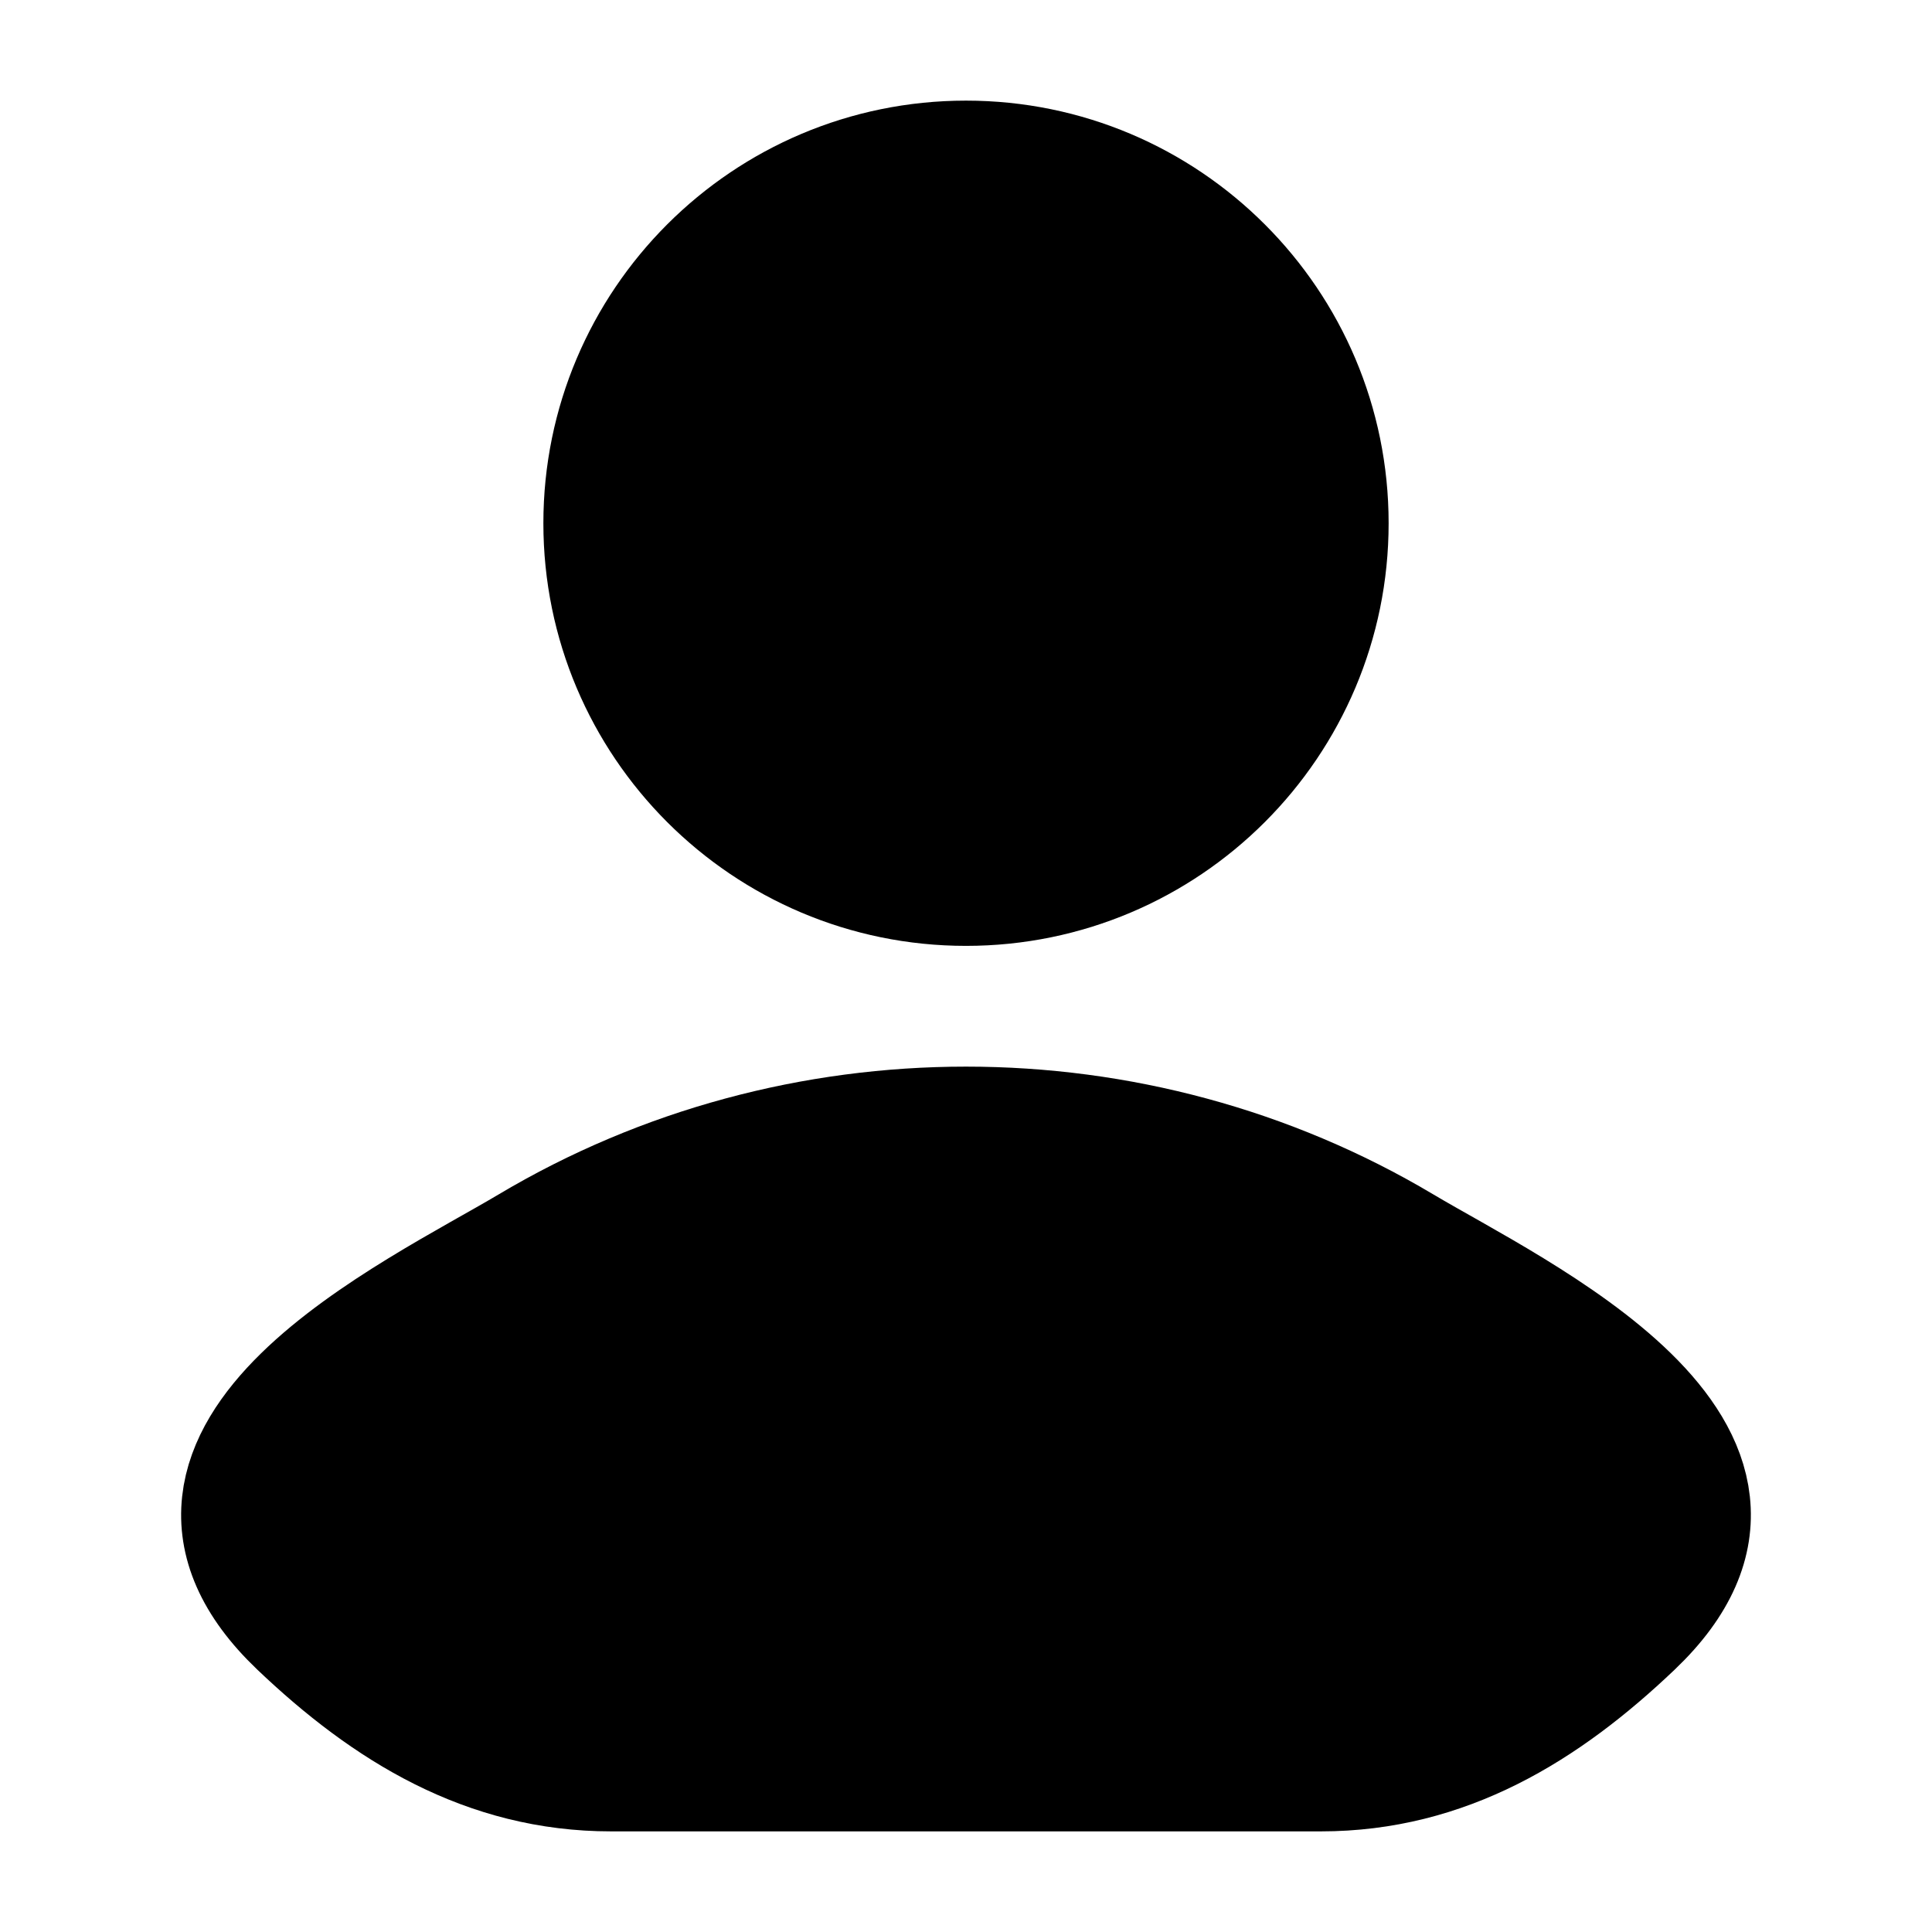 <svg xmlns="http://www.w3.org/2000/svg" viewBox="0 0 24 24" width="24" height="24" color="#000000" fill="currentColor">
    <path d="M6.578 15.482C5.163 16.324 1.453 18.044 3.713 20.197C4.816 21.248 6.045 22 7.591 22H16.409C17.954 22 19.184 21.248 20.287 20.197C22.547 18.044 18.837 16.324 17.422 15.482C14.105 13.506 9.895 13.506 6.578 15.482Z" stroke="currentColor" stroke-width="1.5" stroke-linecap="round" stroke-linejoin="round" fill="currentColor" />
    <path d="M16.5 6.5C16.5 8.985 14.485 11 12 11C9.515 11 7.5 8.985 7.5 6.5C7.5 4.015 9.515 2 12 2C14.485 2 16.5 4.015 16.5 6.5Z" stroke="currentColor" stroke-width="1.5" fill="currentColor" />
</svg>
